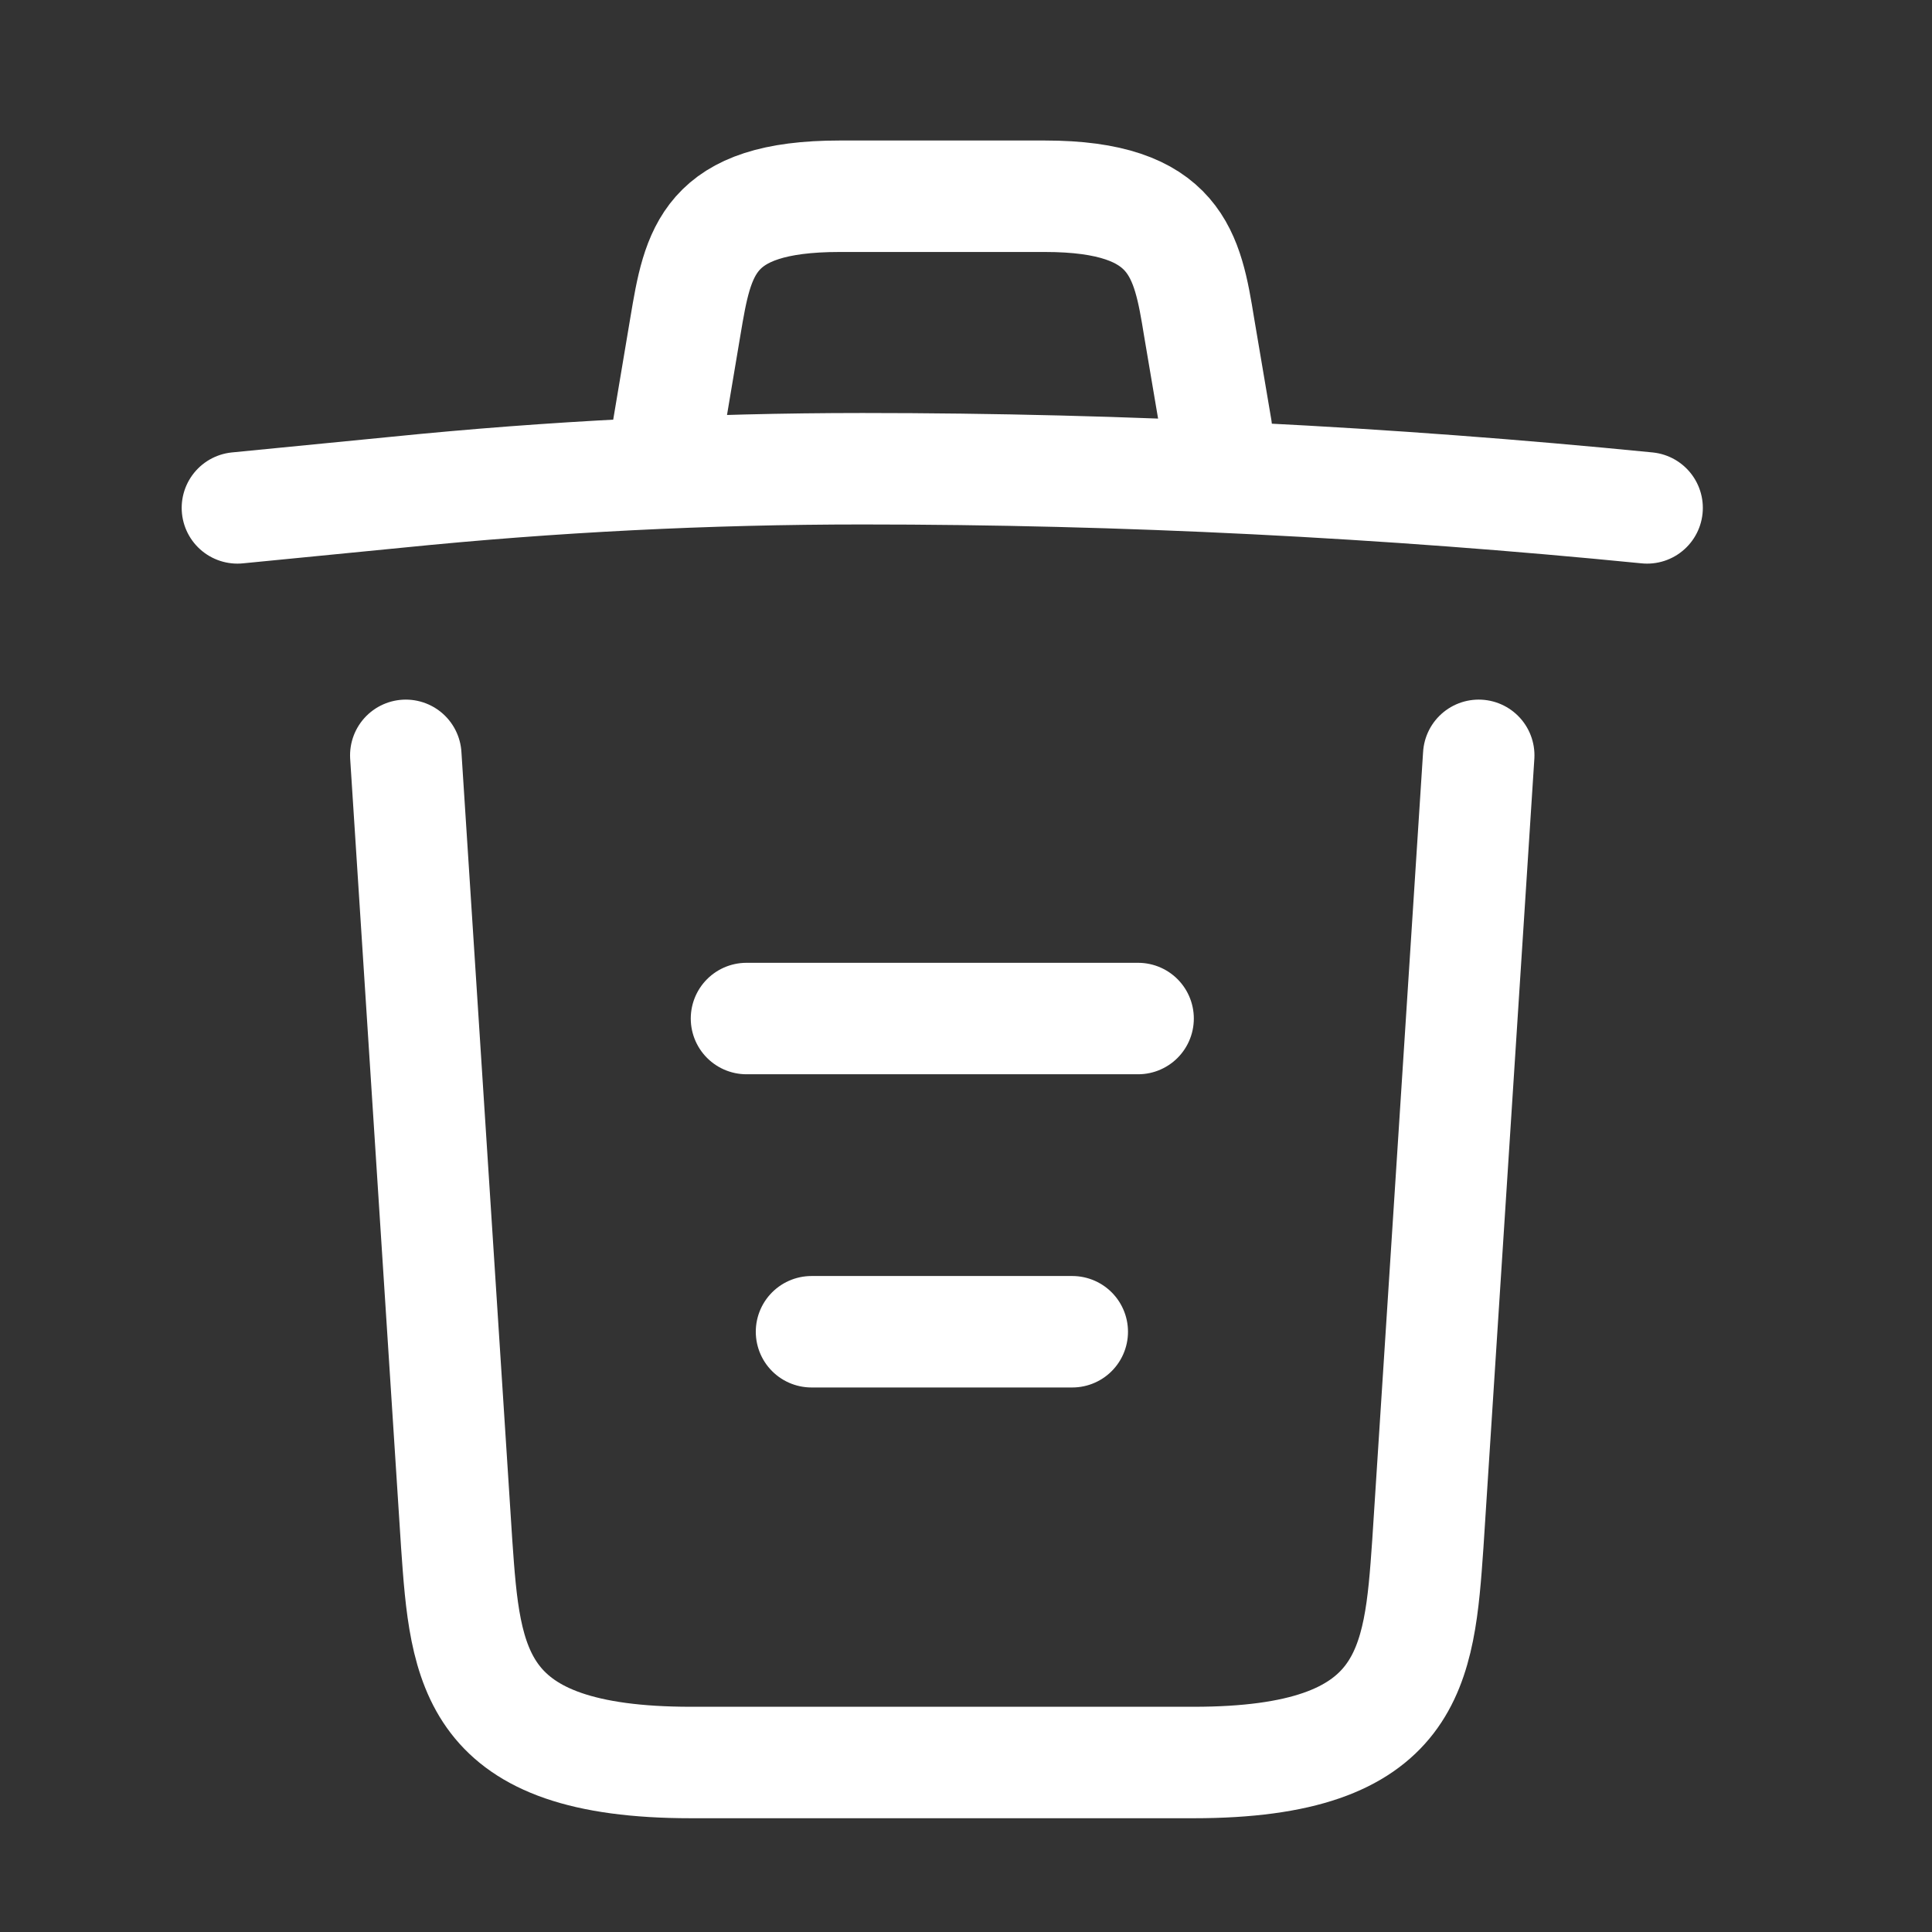 <svg width="26" height="26" viewBox="0 0 26 26" fill="none" xmlns="http://www.w3.org/2000/svg">
<rect x="0" y="0" width="26" height="26" fill="#333333" stroke="none"/>
<path d="M22.166 6.835C18.656 6.487 15.126 6.308 11.606 6.308C9.519 6.308 7.432 6.413 5.345 6.624L3.195 6.835" stroke="white" stroke-width="1.5" stroke-linecap="round" stroke-linejoin="round"/>
<path d="M8.992 5.771L9.224 4.39C9.392 3.389 9.519 2.641 11.3 2.641H14.061C15.842 2.641 15.979 3.431 16.137 4.401L16.369 5.771" stroke="white" stroke-width="1.5" stroke-linecap="round" stroke-linejoin="round"/>
<path d="M19.9 10.165L19.215 20.779C19.099 22.433 19.004 23.719 16.064 23.719H9.298C6.357 23.719 6.262 22.433 6.146 20.779L5.461 10.165" stroke="white" stroke-width="1.5" stroke-linecap="round" stroke-linejoin="round"/>
<path d="M10.921 17.922H14.43" stroke="white" stroke-width="1.5" stroke-linecap="round" stroke-linejoin="round"/>
<path d="M10.046 13.707H15.316" stroke="white" stroke-width="1.5" stroke-linecap="round" stroke-linejoin="round"/>
</svg>
